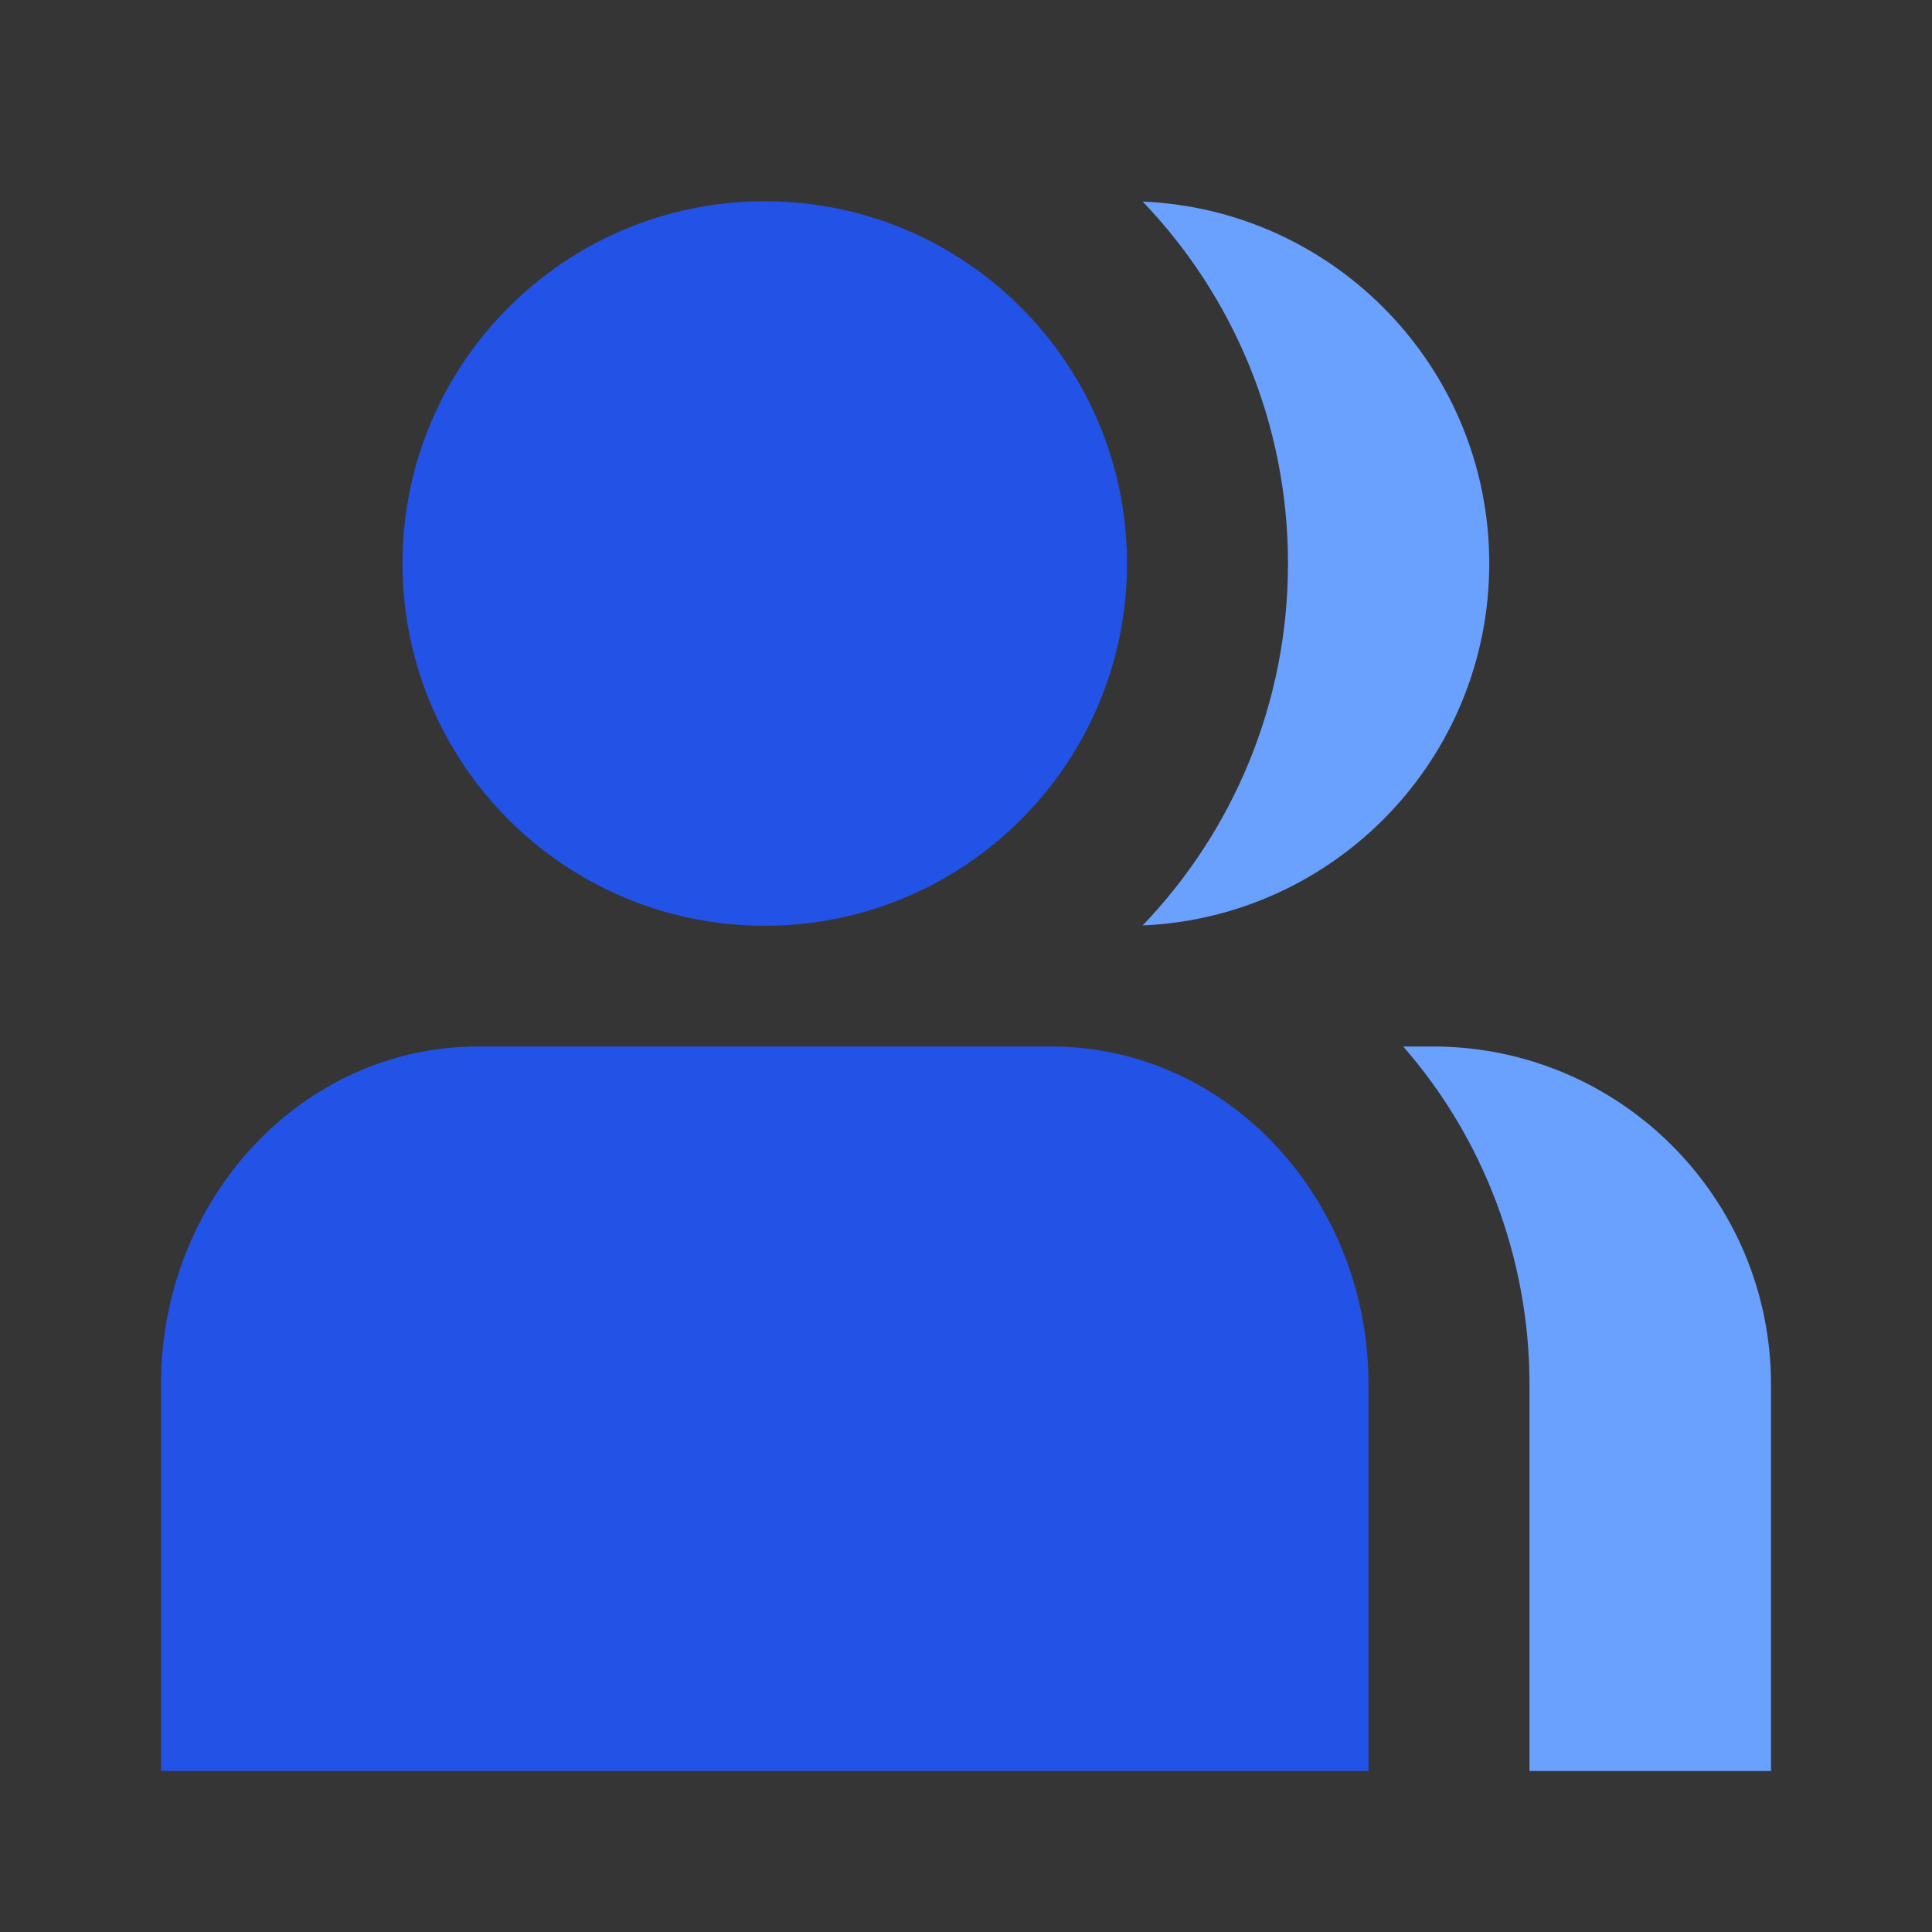 <svg width="18" height="18" viewBox="0 0 18 18" fill="none" xmlns="http://www.w3.org/2000/svg">
<rect x="0" y="0" width="18" height="18" fill="#333333" stroke="none"/>
<rect width="18" height="18" fill="white" fill-opacity="0.01"/>
<path fill-rule="evenodd" clip-rule="evenodd" d="M10.646 8.622C11.485 7.746 12 6.558 12 5.25C12 3.942 11.485 2.754 10.646 1.878C12.442 1.954 13.875 3.435 13.875 5.25C13.875 7.065 12.442 8.545 10.646 8.622Z" fill="#6AA1FF"/>
<path fill-rule="evenodd" clip-rule="evenodd" d="M7.125 1.875C5.261 1.875 3.75 3.386 3.75 5.25C3.75 7.114 5.261 8.625 7.125 8.625C8.989 8.625 10.5 7.114 10.5 5.25C10.5 3.386 8.989 1.875 7.125 1.875ZM4.453 9.75C2.822 9.75 1.5 11.16 1.5 12.9V16.5H12.75V12.9C12.75 11.16 11.428 9.75 9.797 9.75H4.453Z" fill="#2253E6"/>
<path fill-rule="evenodd" clip-rule="evenodd" d="M13.073 9.75C13.811 10.592 14.25 11.711 14.25 12.9V16.5H16.5V12.9C16.5 11.16 15.09 9.75 13.35 9.75H13.073Z" fill="#6AA1FF"/>
</svg>
